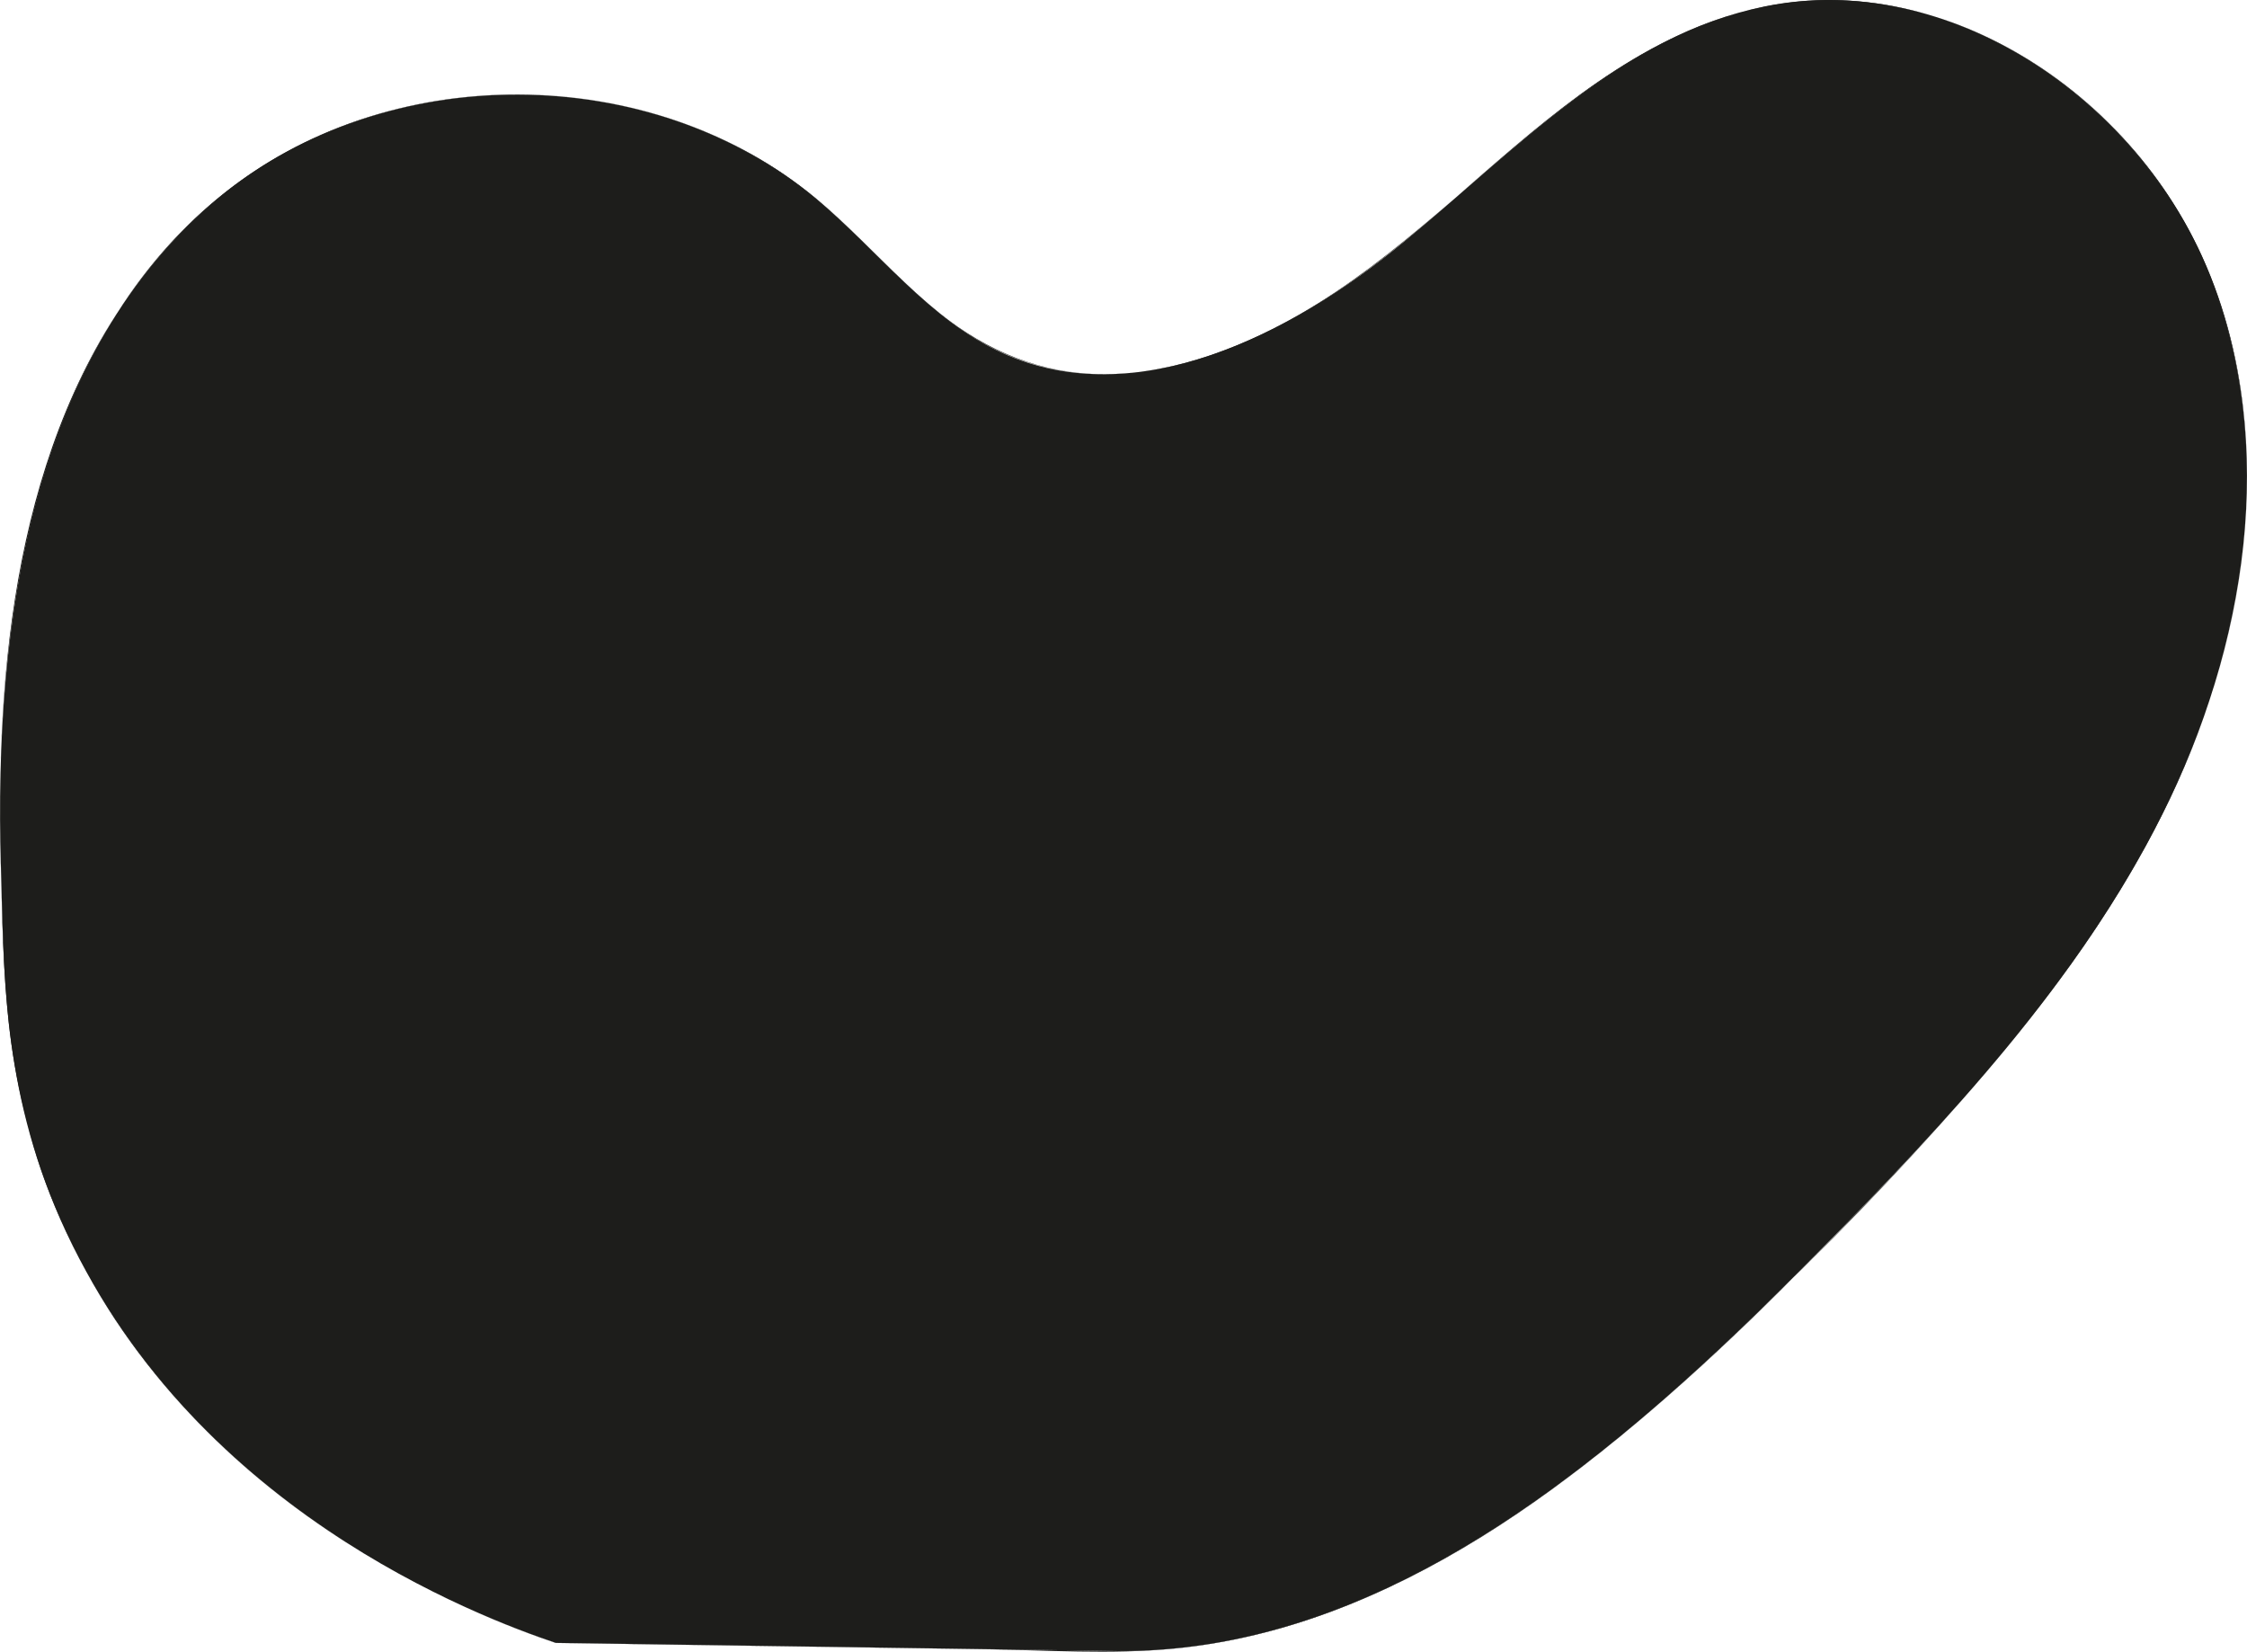 <?xml version="1.0" encoding="UTF-8"?>
<svg id="Livello_1" data-name="Livello 1" xmlns="http://www.w3.org/2000/svg" width="1469.79" height="1080.4" viewBox="0 0 1469.79 1080.4">
  <path d="m363.57,1074.63c-50.56-17.08-240.41-87.78-324.07-277.08C1.2,710.88,2.67,634.9.59,565.98-4.19,407.09,20.99,229.88,143.68,128.82c108.82-89.64,281.68-89.17,390.02,1.05,40.87,34.03,73.87,79.38,122.38,101.19,87.01,39.1,187.8-11.58,261.43-72.24,73.64-60.65,143.34-135.69,236.85-154.63,119.91-24.3,244.37,60.29,290.32,173.68,45.95,113.39,24.58,245.37-30.26,354.74-54.82,109.38-139.97,200.19-225.86,287.31-128.65,130.5-282.84,265.2-466.01,259.93-119.66-1.74-239.33-3.48-358.99-5.22Z" style="fill: #1d1d1b; stroke-width: 0px;"/>
  <path d="m363.59,1074.58c-81.5-27.57-158.64-71.65-220.89-131.3-48.67-46.64-87.76-103.37-111.67-166.55C4.32,706.17,2.13,631.92.41,557.45c-3.07-132.74,13.21-281.7,101.74-387.32,43.28-51.63,101.71-86.96,167.63-101.03s135.73-7.57,197.12,19.58c31.34,13.86,59.14,33.25,84.12,56.62,25.88,24.21,49.6,51.22,79.12,71.19,28.49,19.27,61.53,29.13,95.94,28.3,34.66-.84,68.49-11.43,99.6-26.24,67.42-32.09,119.54-85.17,176.54-131.95C1057.6,41.16,1121.42.33,1195.53.05c67.63-.26,132.44,31.19,180.59,77.51,53.16,51.14,83.47,119.47,91.37,192.42,8.52,78.65-7.74,158.85-38.56,231.2-31.45,73.84-78.58,140.08-130.47,200.86-50.53,59.2-105.42,115.23-161.73,168.93-54.01,51.51-111.41,100.39-175.55,138.93-62.14,37.34-131.33,64.42-204.19,69.24-20.07,1.33-40.18.56-60.28.27-22.02-.32-44.04-.64-66.05-.96-44.99-.65-89.99-1.31-134.98-1.96-44.04-.64-88.07-1.28-132.11-1.92-.06,0-.06.1,0,.1,92.86,1.35,185.72,2.7,278.58,4.05,41.86.61,84.43,3.66,126.17-.4,35.15-3.41,69.68-11.93,102.74-24.26,68.91-25.72,130.97-67.18,187.64-113.53,59.5-48.67,113.89-103.35,167.1-158.71,109.87-114.33,215.44-244.95,239.29-406.71,10.91-74,3.82-152.98-30.87-220.17-30.17-58.43-80.76-106.95-140.94-133.67-60.64-26.93-127.32-27.85-188.29-1.42-67.82,29.41-121.22,83.12-176.91,130.1-57.38,48.41-128.55,94.85-206.45,94.8-40.04-.03-76.11-15.03-107.03-39.92-29.23-23.52-53.44-52.55-82.45-76.32-101.02-82.79-256.54-88.66-365.09-16.99C52.88,186.89,12.1,328.5,2.57,457.9-.03,493.15-.51,528.53.48,563.85c.99,35.18,1.38,70.43,5.26,105.45,8.25,74.36,34.56,144.87,77.89,205.92,60.11,84.69,148.21,146.93,243.7,185.95,11.94,4.88,24.02,9.38,36.24,13.51.06.02.09-.08.03-.1Z" style="fill: #1d1d1b; stroke-width: 0px;"/>
</svg>